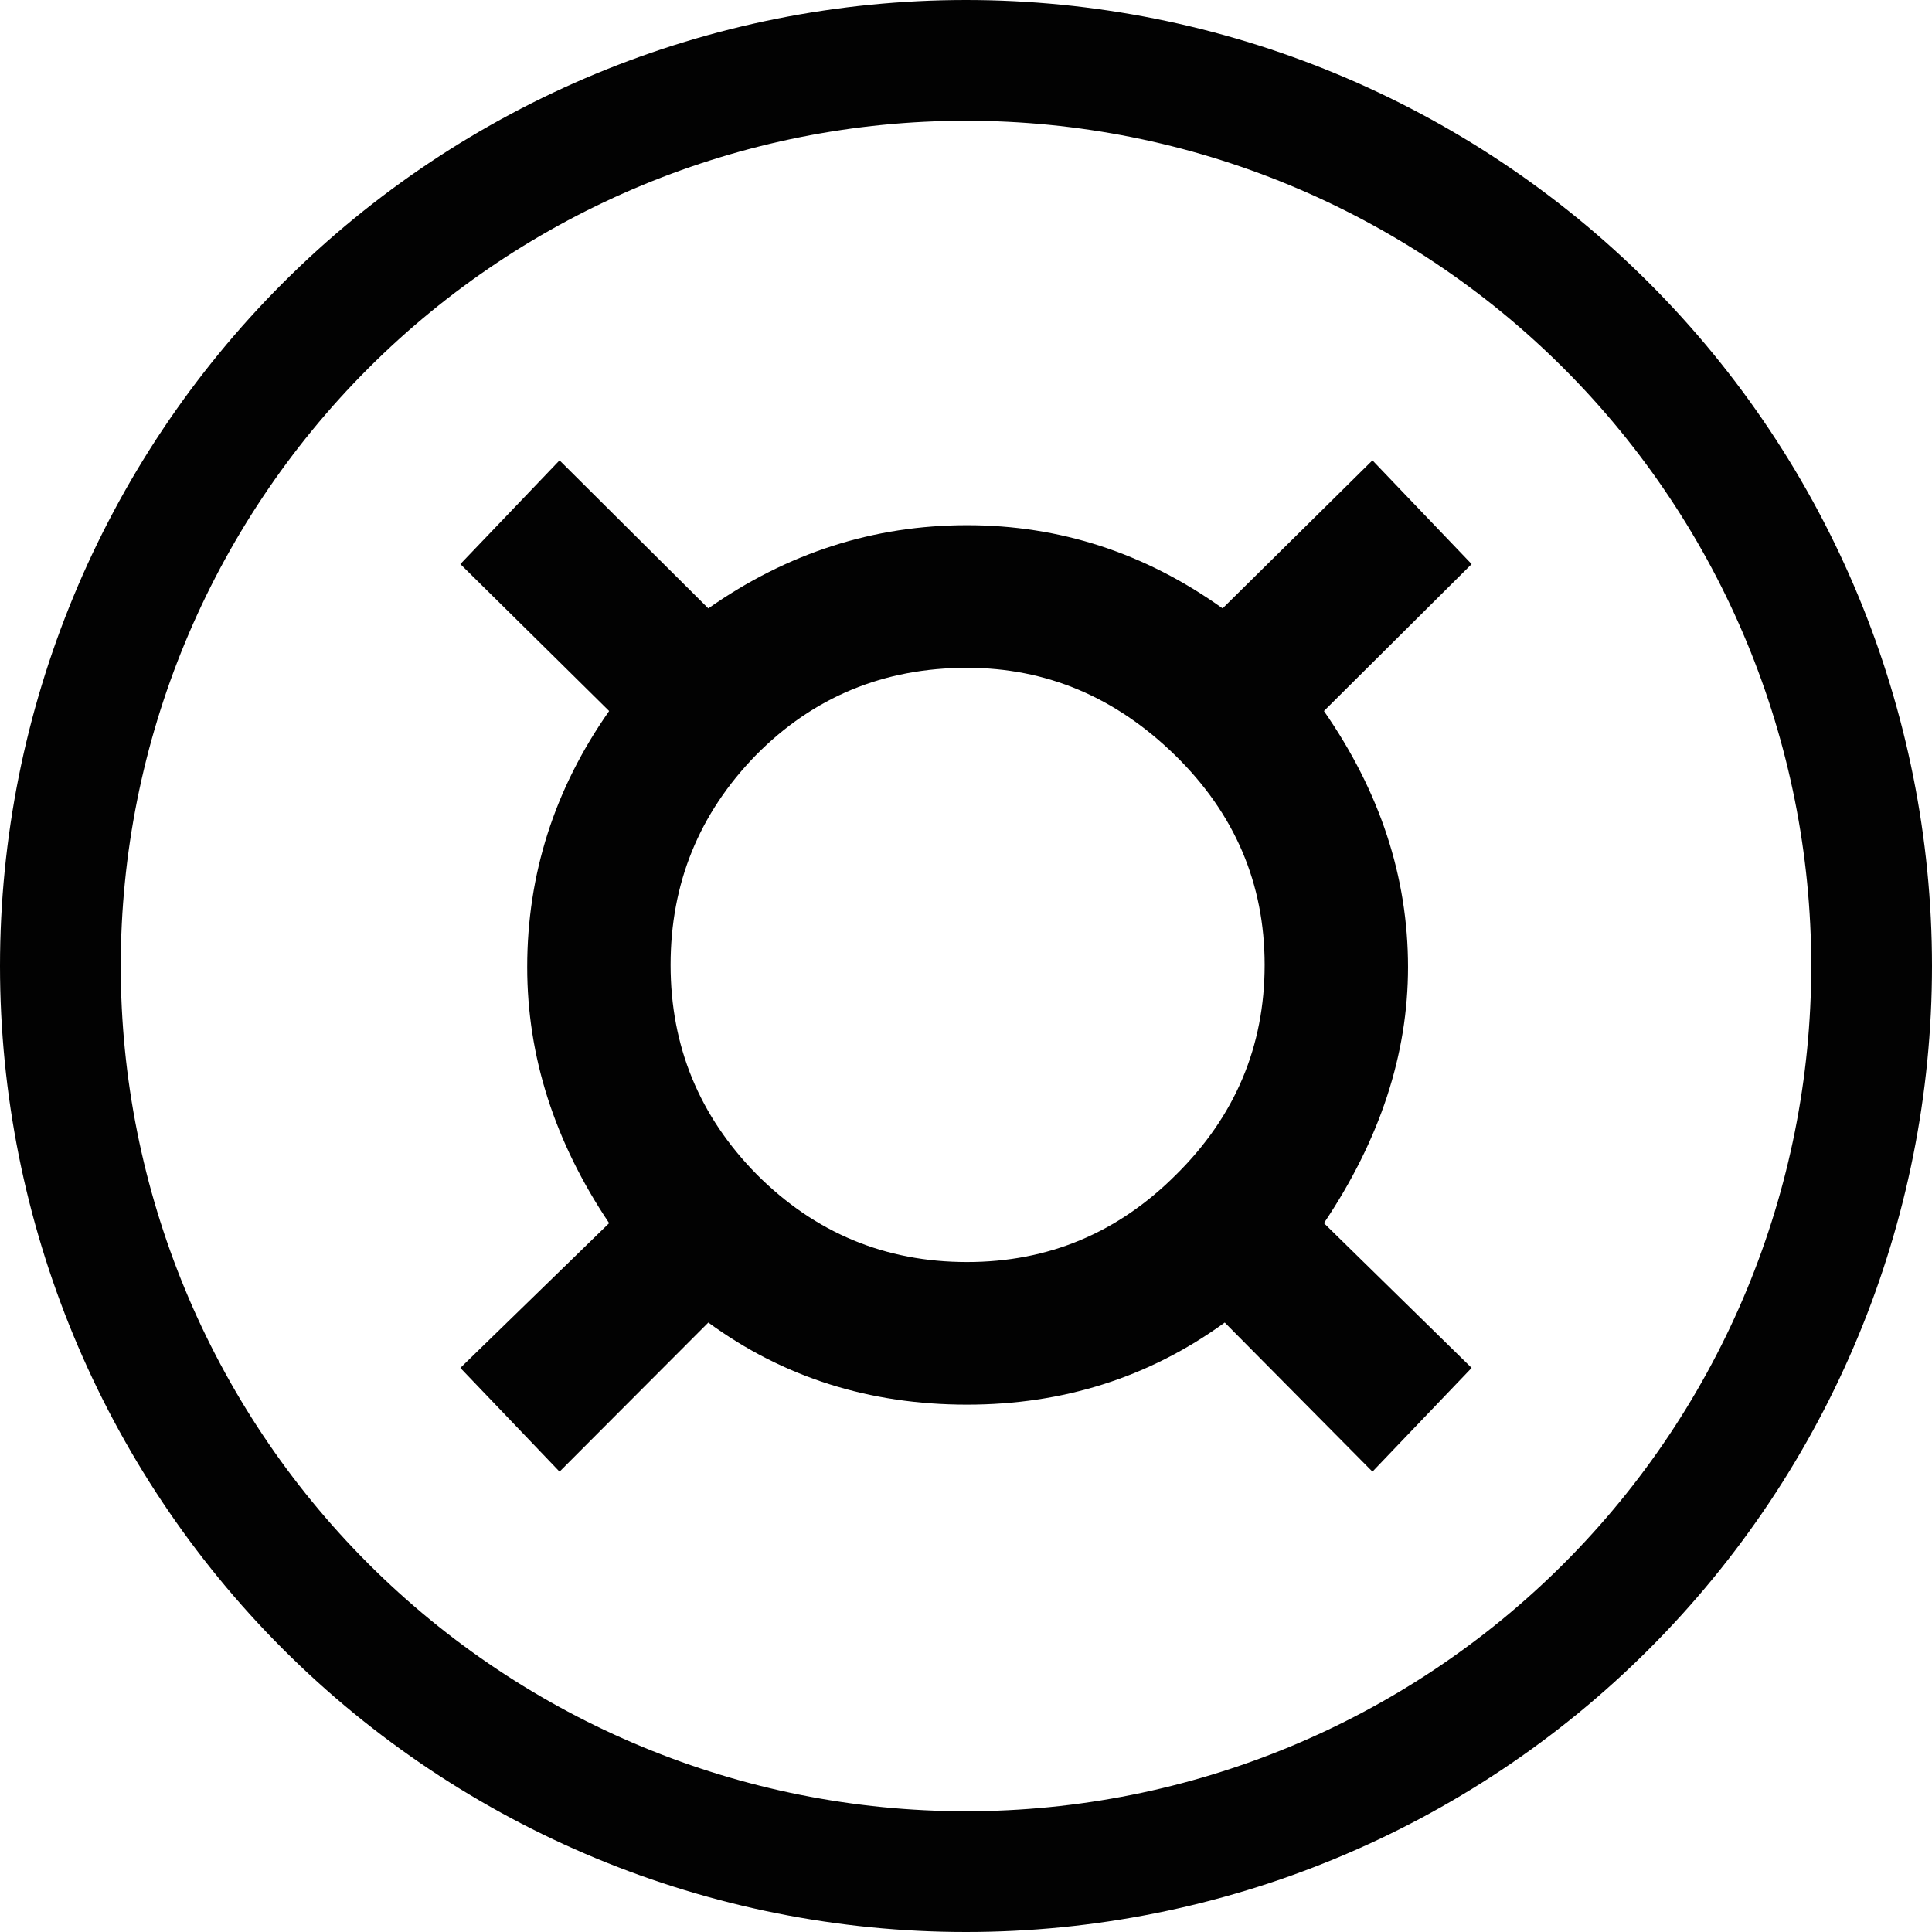 <?xml version="1.0" encoding="UTF-8" standalone="no"?>
<svg
   xmlns:dc="http://purl.org/dc/elements/1.1/"
   xmlns:cc="http://creativecommons.org/ns#"
   xmlns:rdf="http://www.w3.org/1999/02/22-rdf-syntax-ns#"
   xmlns:svg="http://www.w3.org/2000/svg"
   xmlns="http://www.w3.org/2000/svg"
   version="1.1"
   width="1024"
   height="1024"
   viewBox="0 0 1024.00 1024.00"
   enable-background="new 0 0 1024.00 1024.00"
   xml:space="preserve"
   id="svg4562"><defs
     id="defs4566" /><g
     id="g5743"
     transform="translate(-14.404)" /><g
     id="g5743-3"
     transform="translate(-14.404,-662.475)" /><path
     id="path4585"
     d="M 512 0 C 376.221 0 245.971 53.951 149.961 149.961 C 53.951 245.971 0 376.221 0 512 C 0 647.779 53.951 778.029 149.961 874.039 C 245.971 970.049 376.221 1024 512 1024 C 647.779 1024 778.029 970.049 874.039 874.039 C 970.049 778.029 1024 647.779 1024 512 C 1024 376.221 970.049 245.971 874.039 149.961 C 778.029 53.951 647.779 0 512 0 z M 512 63.998 C 630.83 63.998 744.76 111.19 828.785 195.215 C 912.81 279.24 960.002 393.17 960.002 512 C 960.002 630.83 912.81 744.76 828.785 828.785 C 744.76 912.81 630.83 960.002 512 960.002 C 393.17 960.002 279.24 912.81 195.215 828.785 C 111.19 744.76 63.998 630.83 63.998 512 C 63.998 393.17 111.19 279.24 195.215 195.215 C 279.24 111.19 393.17 63.998 512 63.998 z M 296.572 244 L 244 298.975 L 322.857 376.855 C 293.905 418.086 279.428 463.324 279.428 512.572 C 279.428 559.911 293.905 605.151 322.857 648.291 L 244 725.025 L 296.572 780 L 375.428 700.975 C 415.047 729.989 460.763 744.496 512.572 744.496 C 563.62 744.496 609.143 729.989 649.143 700.975 L 727.428 780 L 780 725.025 L 701.715 648.291 C 731.429 604.006 746.285 558.766 746.285 512.572 C 746.285 464.851 731.429 419.613 701.715 376.855 L 780 298.975 L 727.428 244 L 648 322.453 C 606.857 293.057 561.715 278.359 512.572 278.359 C 463.048 278.359 417.332 293.057 375.428 322.453 L 296.572 244 z M 512.572 353.949 C 554.477 353.949 591.238 369.411 622.857 400.334 C 654.476 431.257 670.285 468.288 670.285 511.428 C 670.285 554.567 654.666 591.598 623.428 622.521 C 592.571 653.445 555.62 668.906 512.572 668.906 C 469.144 668.906 432 653.445 401.143 622.521 C 370.666 591.598 355.428 554.567 355.428 511.428 C 355.428 468.288 370.477 431.257 400.572 400.334 C 431.048 369.411 468.382 353.949 512.572 353.949 z "
     style="color:#000000;font-style:normal;font-variant:normal;font-weight:normal;font-stretch:normal;font-size:medium;line-height:normal;font-family:sans-serif;font-variant-ligatures:normal;font-variant-position:normal;font-variant-caps:normal;font-variant-numeric:normal;font-variant-alternates:normal;font-feature-settings:normal;text-indent:0;text-align:start;text-decoration:none;text-decoration-line:none;text-decoration-style:solid;text-decoration-color:#000000;letter-spacing:normal;word-spacing:normal;text-transform:none;writing-mode:lr-tb;direction:ltr;text-orientation:mixed;dominant-baseline:auto;baseline-shift:baseline;text-anchor:start;white-space:normal;shape-padding:0;clip-rule:nonzero;display:inline;overflow:visible;visibility:visible;opacity:0.99;isolation:auto;mix-blend-mode:normal;color-interpolation:sRGB;color-interpolation-filters:linearRGB;solid-color:#000000;solid-opacity:1;vector-effect:none;fill:#000000;fill-opacity:1;fill-rule:nonzero;stroke:none;stroke-width:63.999;stroke-linecap:butt;stroke-linejoin:miter;stroke-miterlimit:13.3;stroke-dasharray:none;stroke-dashoffset:0;stroke-opacity:1;paint-order:normal;color-rendering:auto;image-rendering:auto;shape-rendering:auto;text-rendering:auto;enable-background:accumulate" /><g
     id="text4593"
     style="font-style:normal;font-variant:normal;font-weight:normal;font-stretch:normal;font-size:1246.314px;line-height:1.25;font-family:'Segoe MDL2 Assets';-inkscape-font-specification:'Segoe MDL2 Assets';letter-spacing:0px;word-spacing:0px;fill:#000000;fill-opacity:1;stroke:none;stroke-width:1"
     transform="scale(0.999,1.001)"
     aria-label="¤" /></svg>